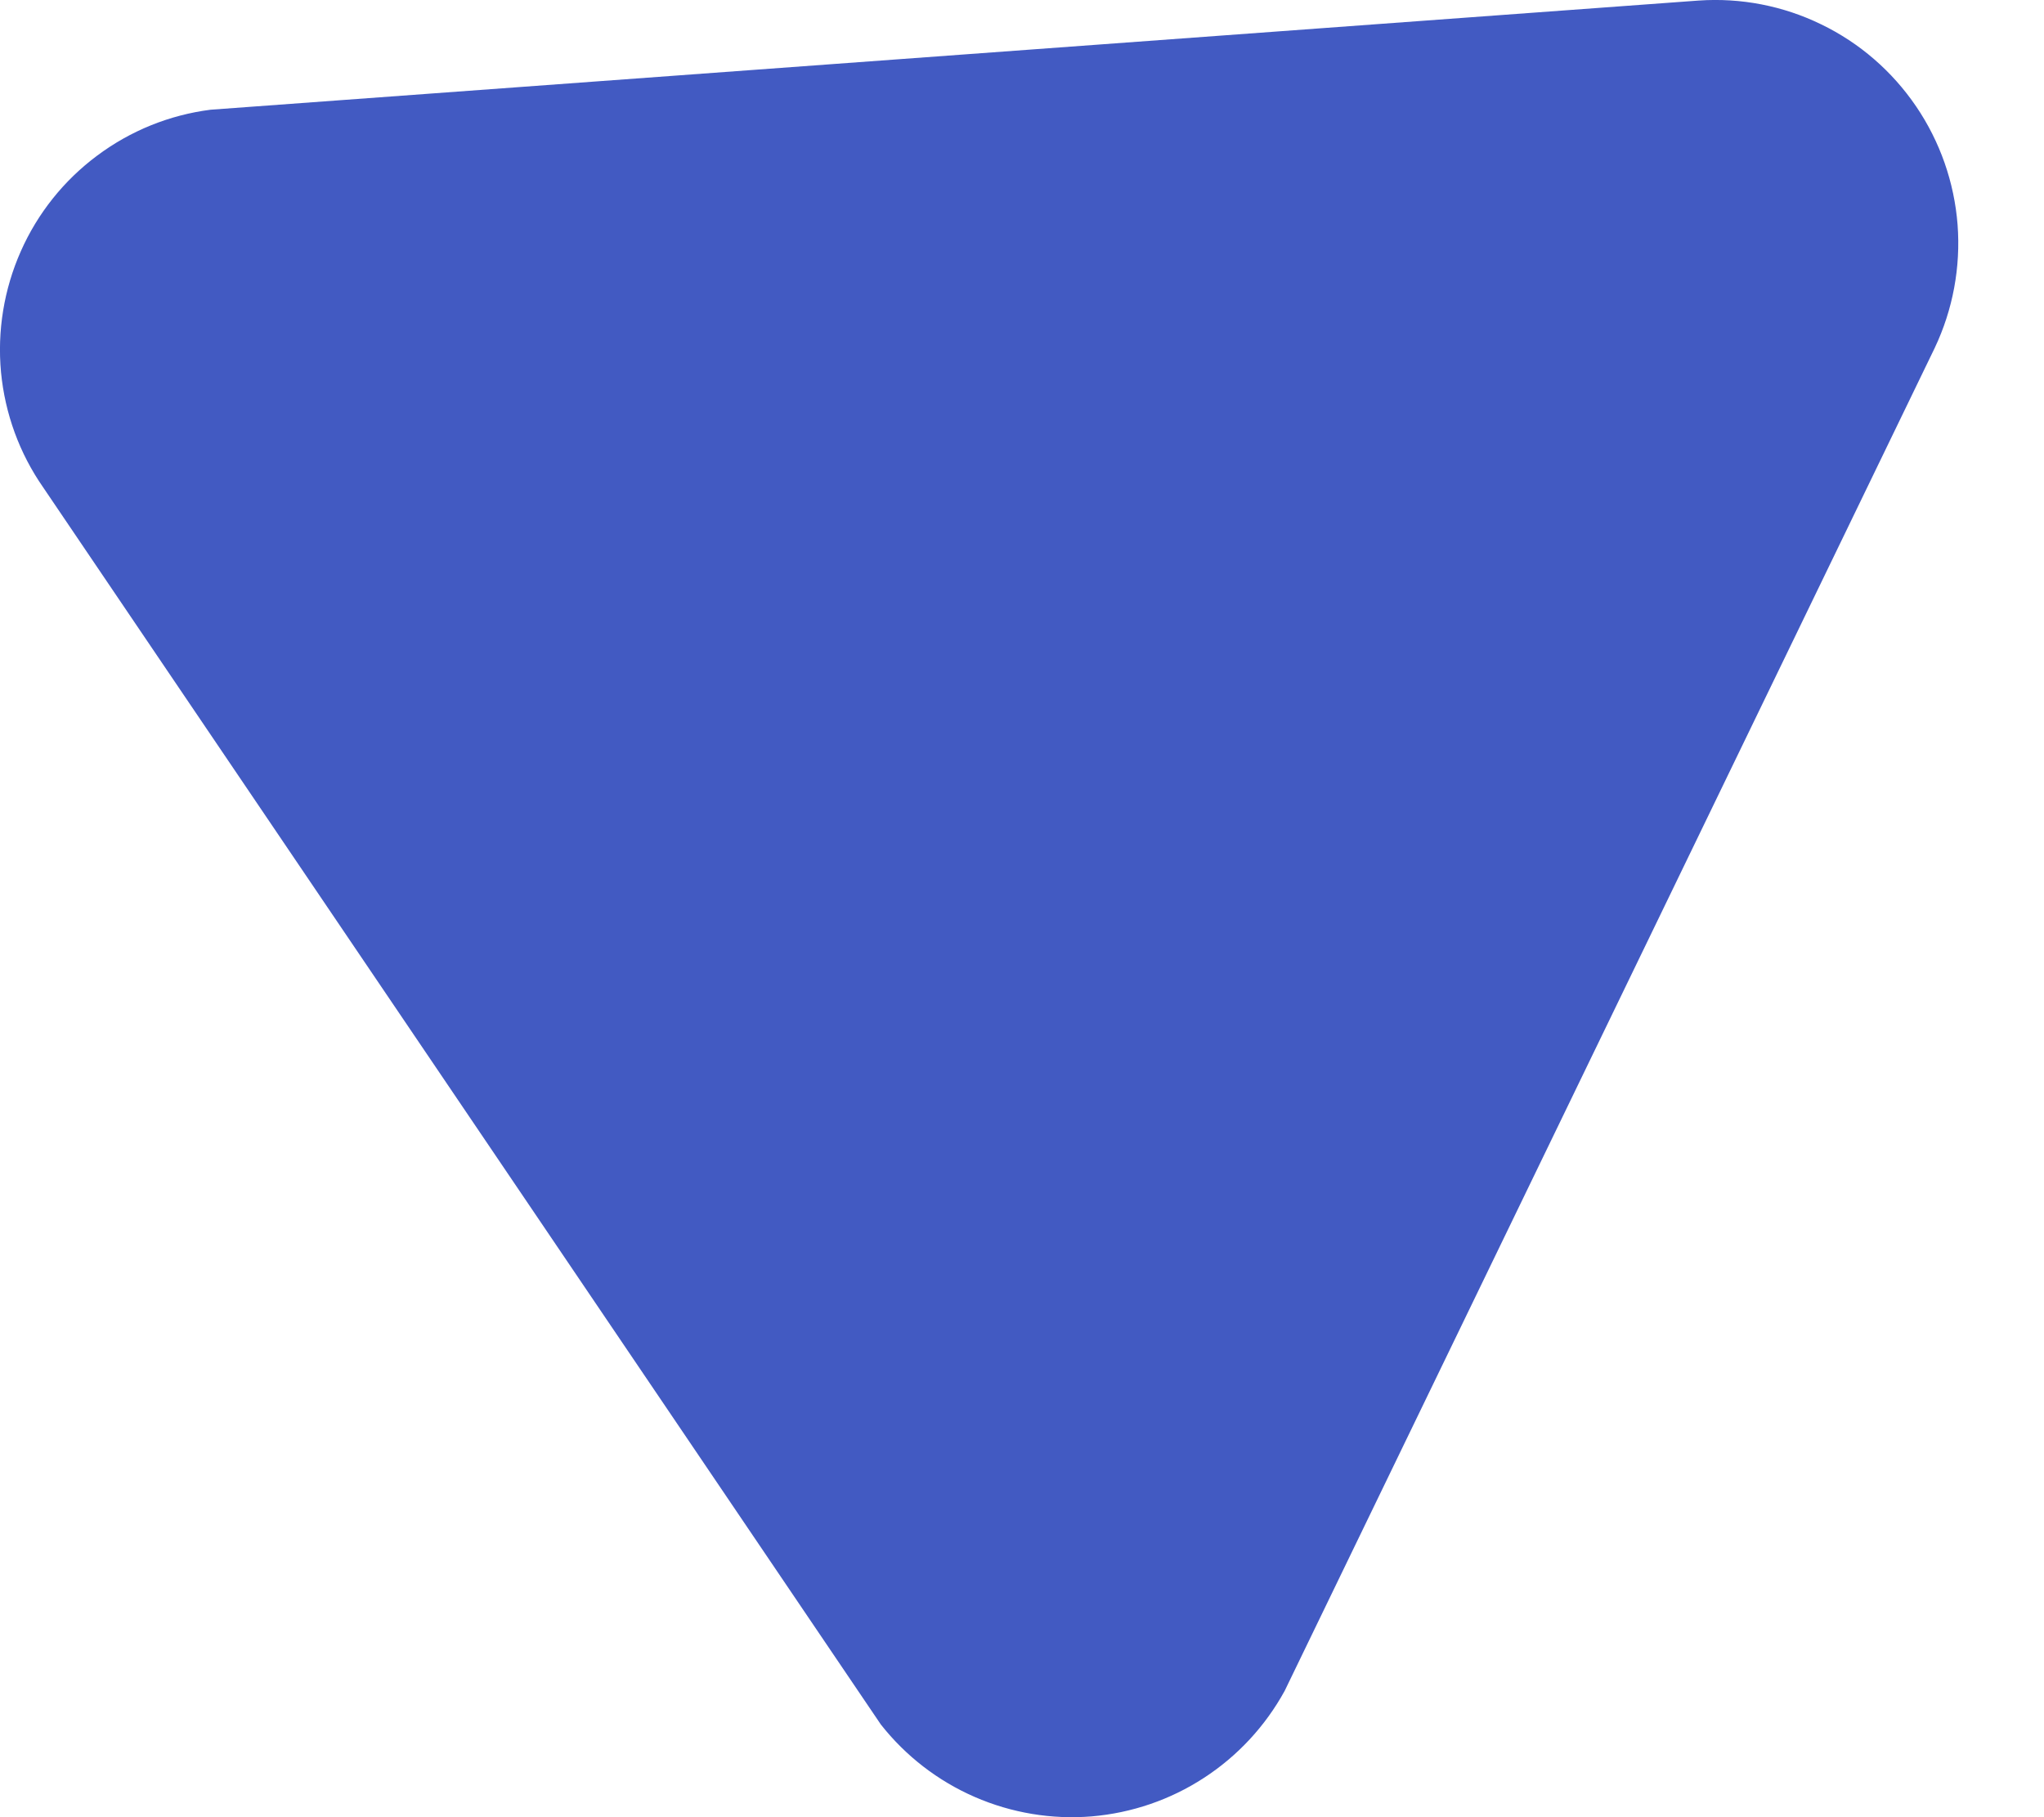 <svg width="18" height="16" viewBox="0 0 18 16" fill="none" xmlns="http://www.w3.org/2000/svg">
<path d="M7.757 15.184L0.38 4.291C0.171 3.991 0.044 3.642 0.009 3.278C-0.025 2.914 0.035 2.547 0.183 2.213C0.331 1.878 0.563 1.588 0.856 1.37C1.149 1.151 1.493 1.012 1.855 0.966L14.957 0.005C15.33 -0.021 15.703 0.051 16.039 0.215C16.376 0.378 16.663 0.627 16.874 0.937C17.084 1.246 17.21 1.605 17.239 1.979C17.267 2.352 17.198 2.726 17.037 3.065L11.313 14.888C11.143 15.198 10.898 15.462 10.602 15.654C10.306 15.847 9.966 15.963 9.614 15.993C9.262 16.022 8.908 15.963 8.584 15.822C8.26 15.681 7.976 15.462 7.757 15.184Z" fill="#425AC2"/>
</svg>
